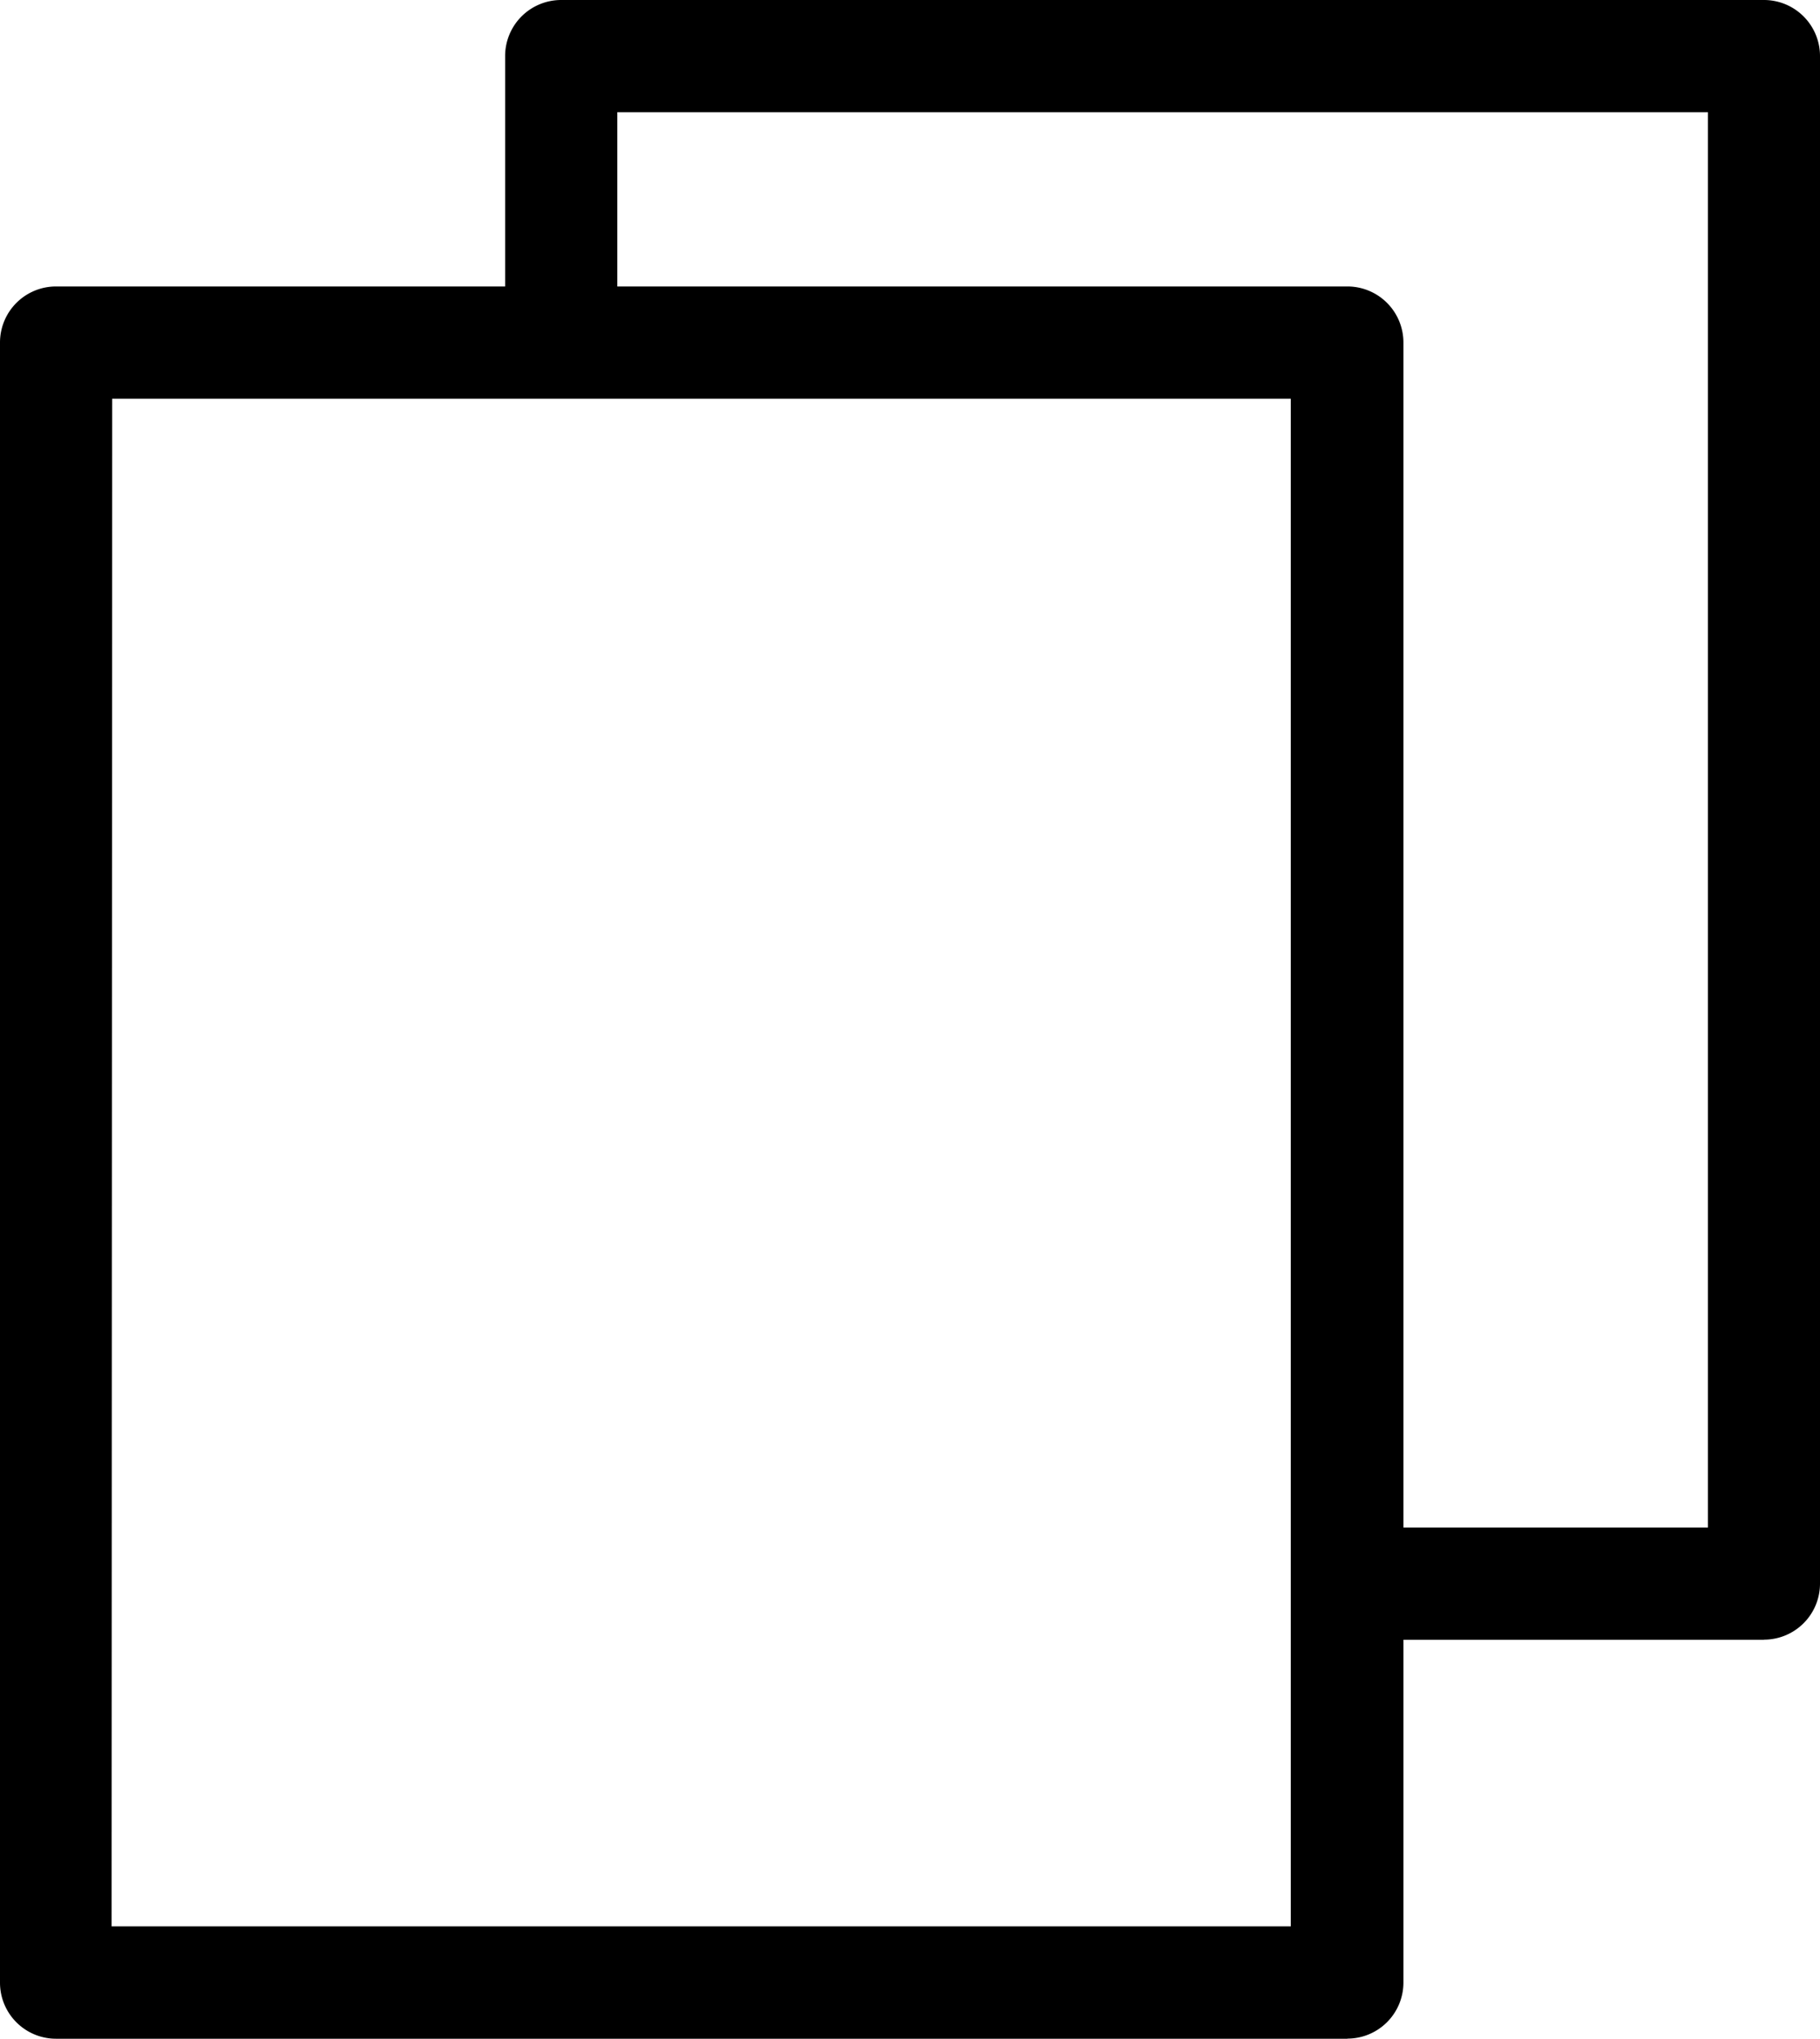 <svg xmlns="http://www.w3.org/2000/svg" width="15.169" height="16.981" viewBox="0 0 15.169 16.981">
  <g id="Group_3126" data-name="Group 3126" transform="translate(0 0)">
    <g id="Group_3078" data-name="Group 3078" transform="translate(0 0)">
      <path id="Path_10858" data-name="Path 10858" d="M11.23,24.806H.467A.467.467,0,0,1,0,24.339V10.678a.467.467,0,0,1,.467-.467H11.23a.467.467,0,0,1,.467.467v13.66a.467.467,0,0,1-.467.467m-10.3-.935h9.828V11.146H.935Z" transform="translate(0 -7.825)"/>
      <path id="Path_10861" data-name="Path 10861" d="M28.507,13.658H25.182a.467.467,0,0,1,0-.935h2.858V.935H18.95V2.7a.467.467,0,1,1-.935,0V.467A.467.467,0,0,1,18.482,0H28.507a.467.467,0,0,1,.467.467V13.19a.467.467,0,0,1-.467.467" transform="translate(-13.805 0)"/>
    </g>
  </g>
</svg>
